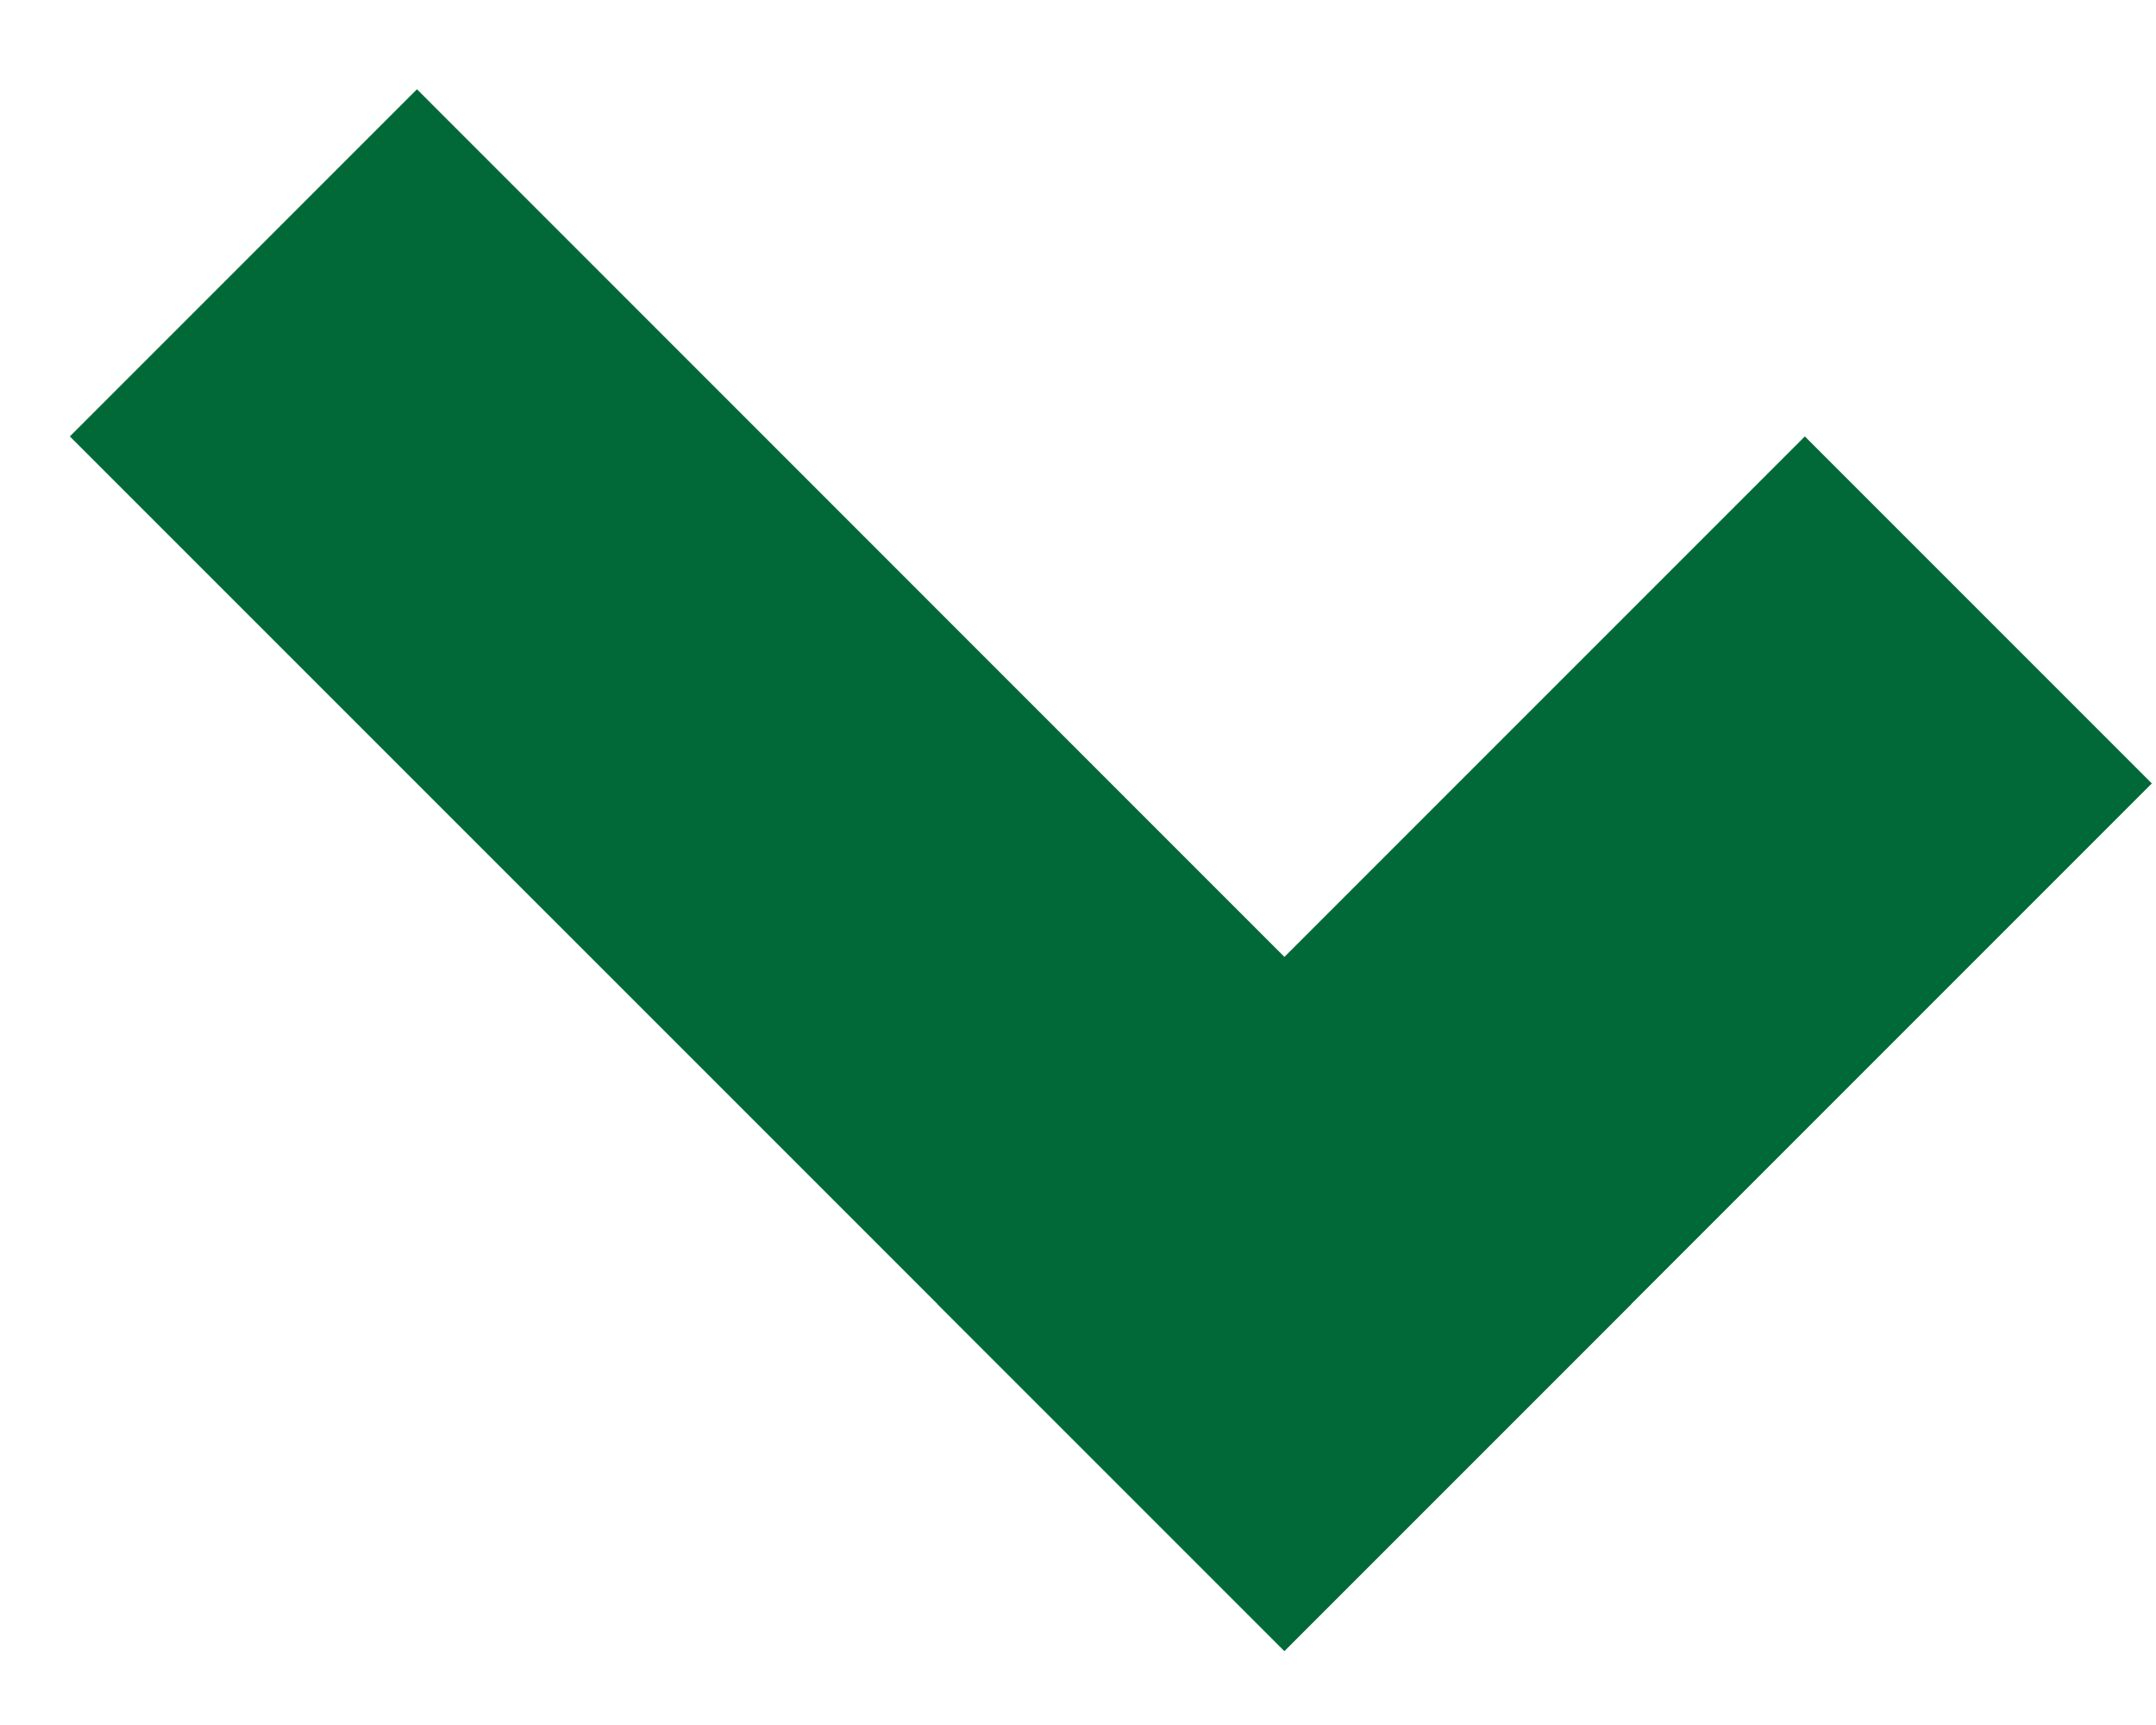<svg width="15" height="12" viewBox="0 0 15 12" fill="none" xmlns="http://www.w3.org/2000/svg">
<path d="M0.486 3.036L2.901 0.621L11.35 9.071L8.936 11.485L0.486 3.036Z" fill="#006937"/>
<path d="M8.936 11.485L6.522 9.071L12.557 3.036L14.971 5.45L8.936 11.485Z" fill="#006937"/>
</svg>

